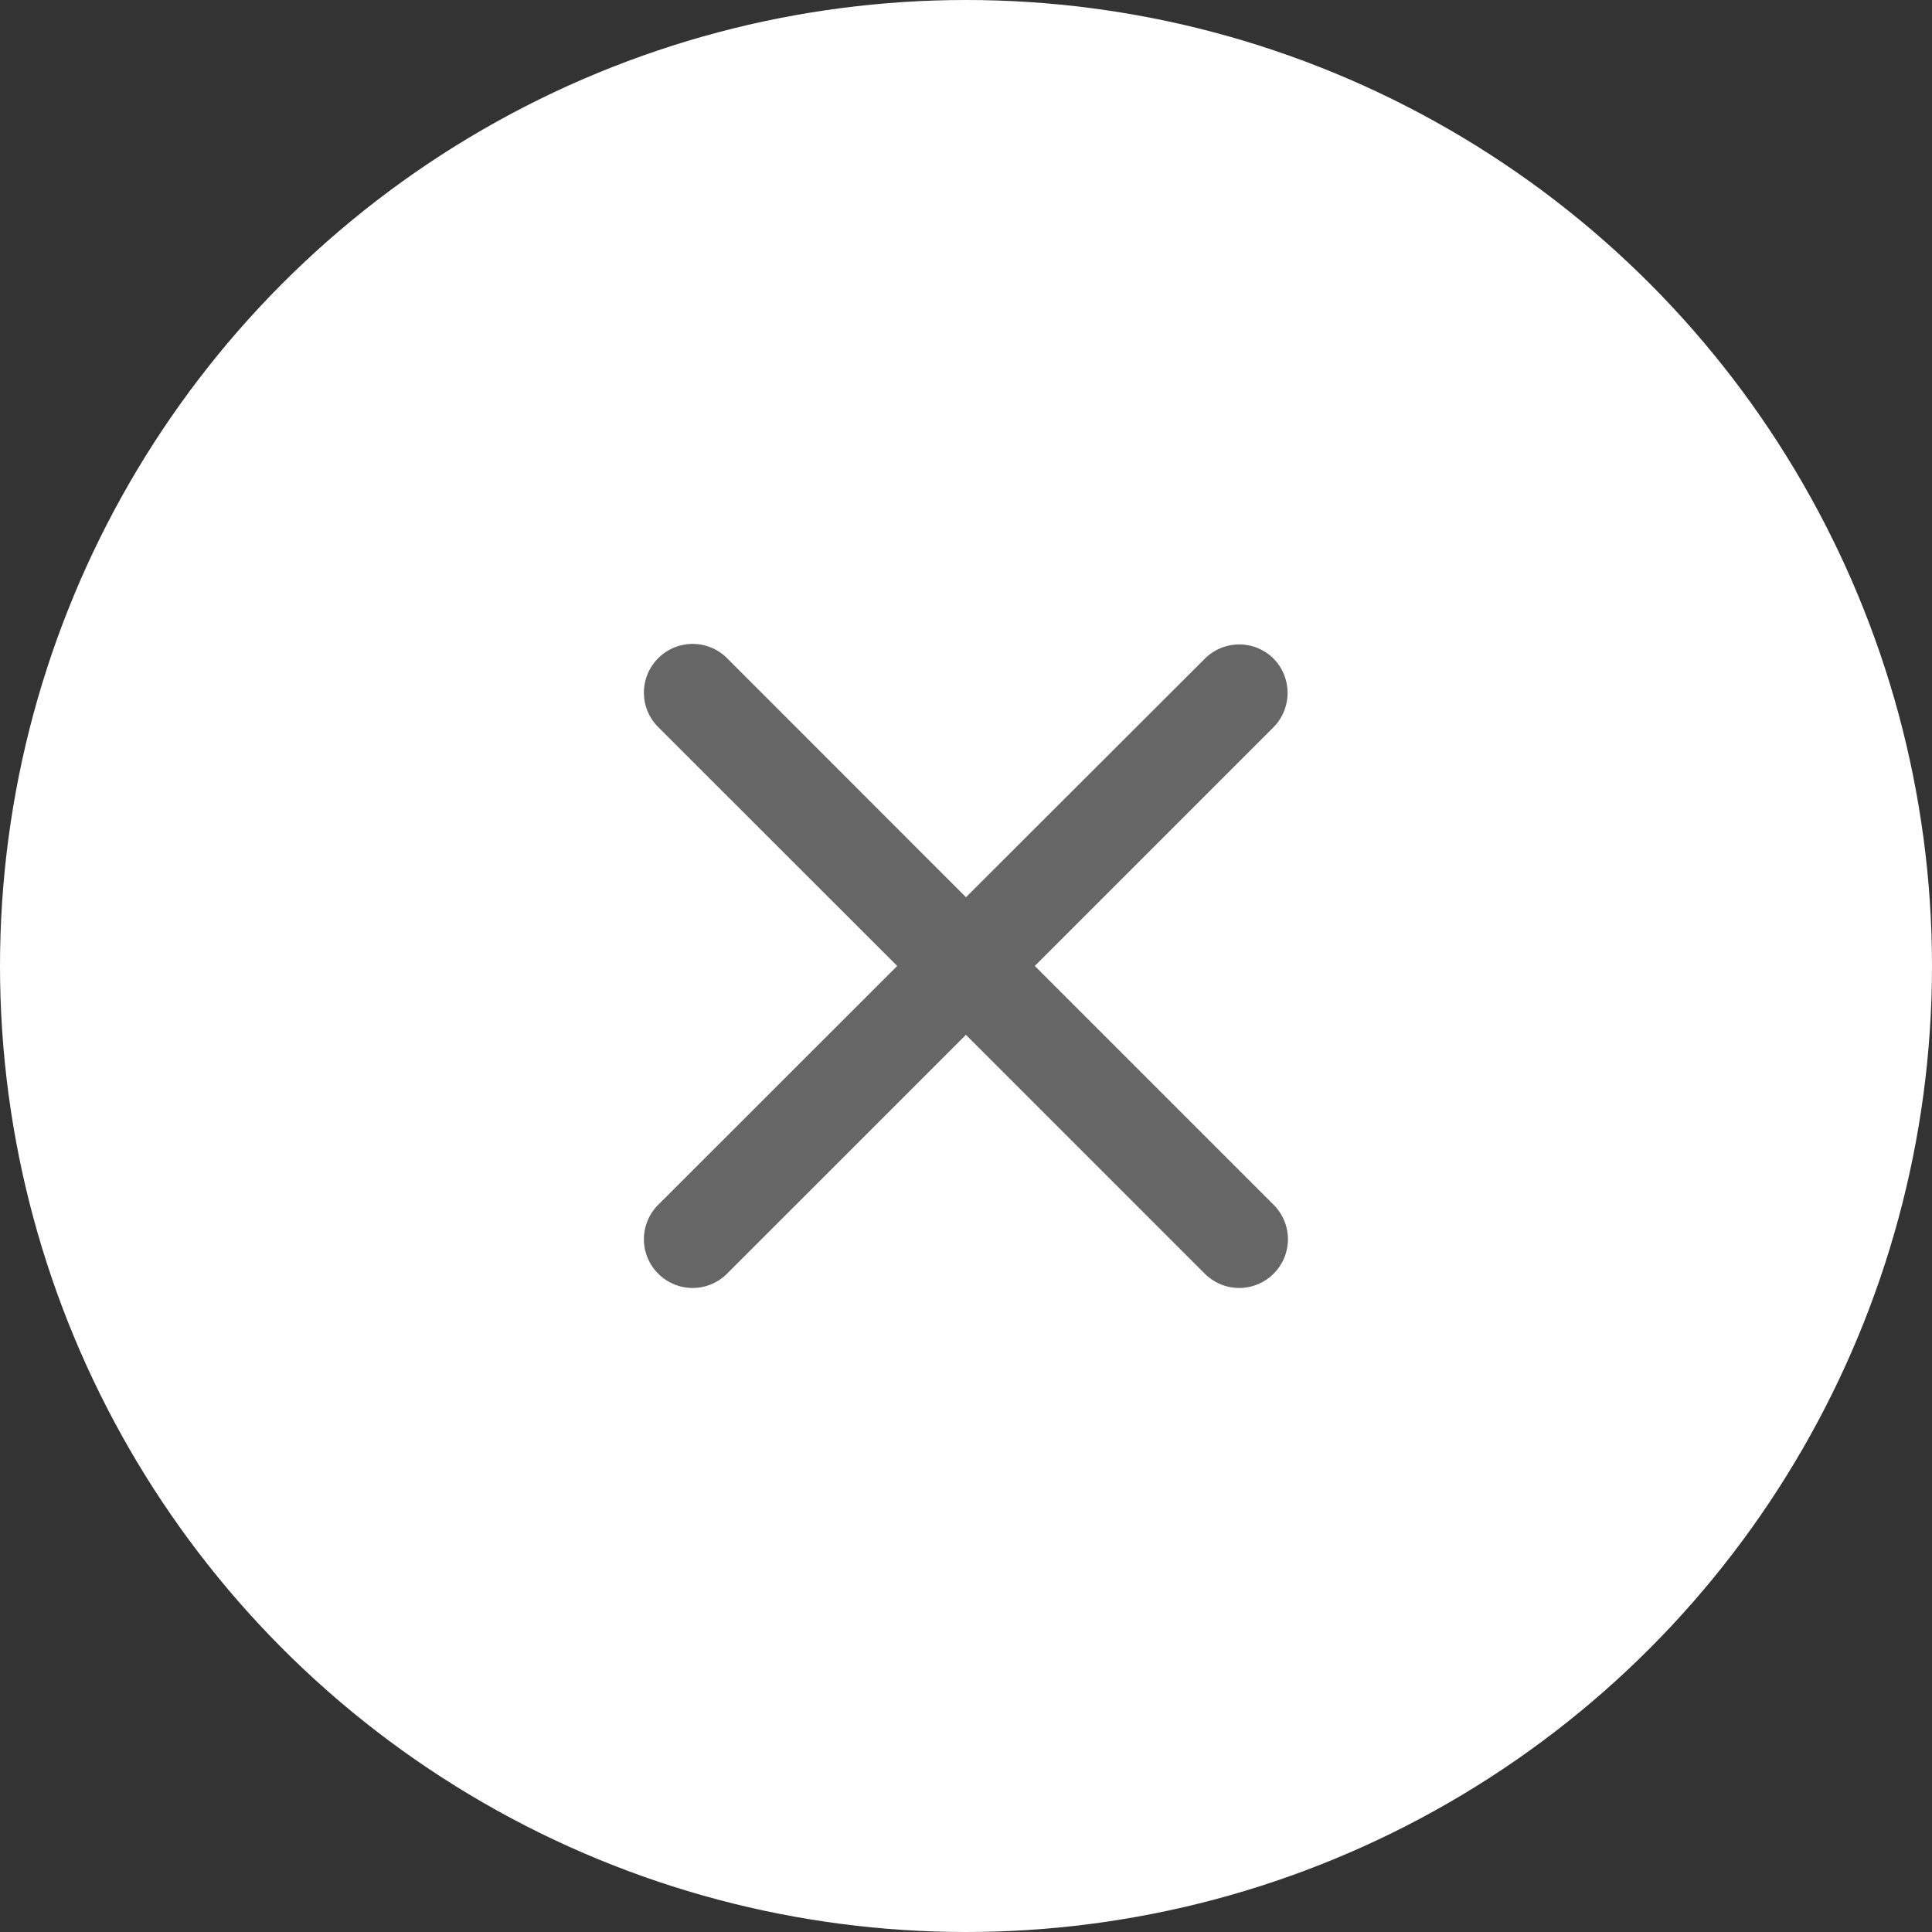 <svg id="clear-48px" xmlns="http://www.w3.org/2000/svg" width="48" height="48" viewBox="0 0 48 48">
  <rect x="0" y="0" width="48" height="48" fill="#333333" stroke="none"/>
  <circle id="Ellipse_481" data-name="Ellipse 481" cx="24" cy="24" r="24" fill="#fff"/>
  <g id="clear-black-24dp" transform="translate(12 12)">
    <g id="Group_11345" data-name="Group 11345">
      <rect id="Rectangle_5835" data-name="Rectangle 5835" width="24" height="24" fill="none"/>
    </g>
    <g id="Group_11347" data-name="Group 11347" transform="translate(-1.408 -1.408)">
      <g id="Group_11346" data-name="Group 11346" transform="translate(5.407 5.407)">
        <path id="Path_5182" data-name="Path 5182" d="M21.053,5.775h0a1.208,1.208,0,0,0-1.711,0L13.408,11.7,7.473,5.762a1.208,1.208,0,0,0-1.711,0h0a1.208,1.208,0,0,0,0,1.711L11.7,13.408,5.762,19.342a1.208,1.208,0,0,0,0,1.711h0a1.208,1.208,0,0,0,1.711,0l5.934-5.934,5.934,5.934a1.208,1.208,0,0,0,1.711,0h0a1.208,1.208,0,0,0,0-1.711l-5.934-5.934,5.934-5.934A1.216,1.216,0,0,0,21.053,5.775Z" transform="translate(-5.408 -5.408)" fill="#666"/>
      </g>
    </g>
  </g>
</svg>
